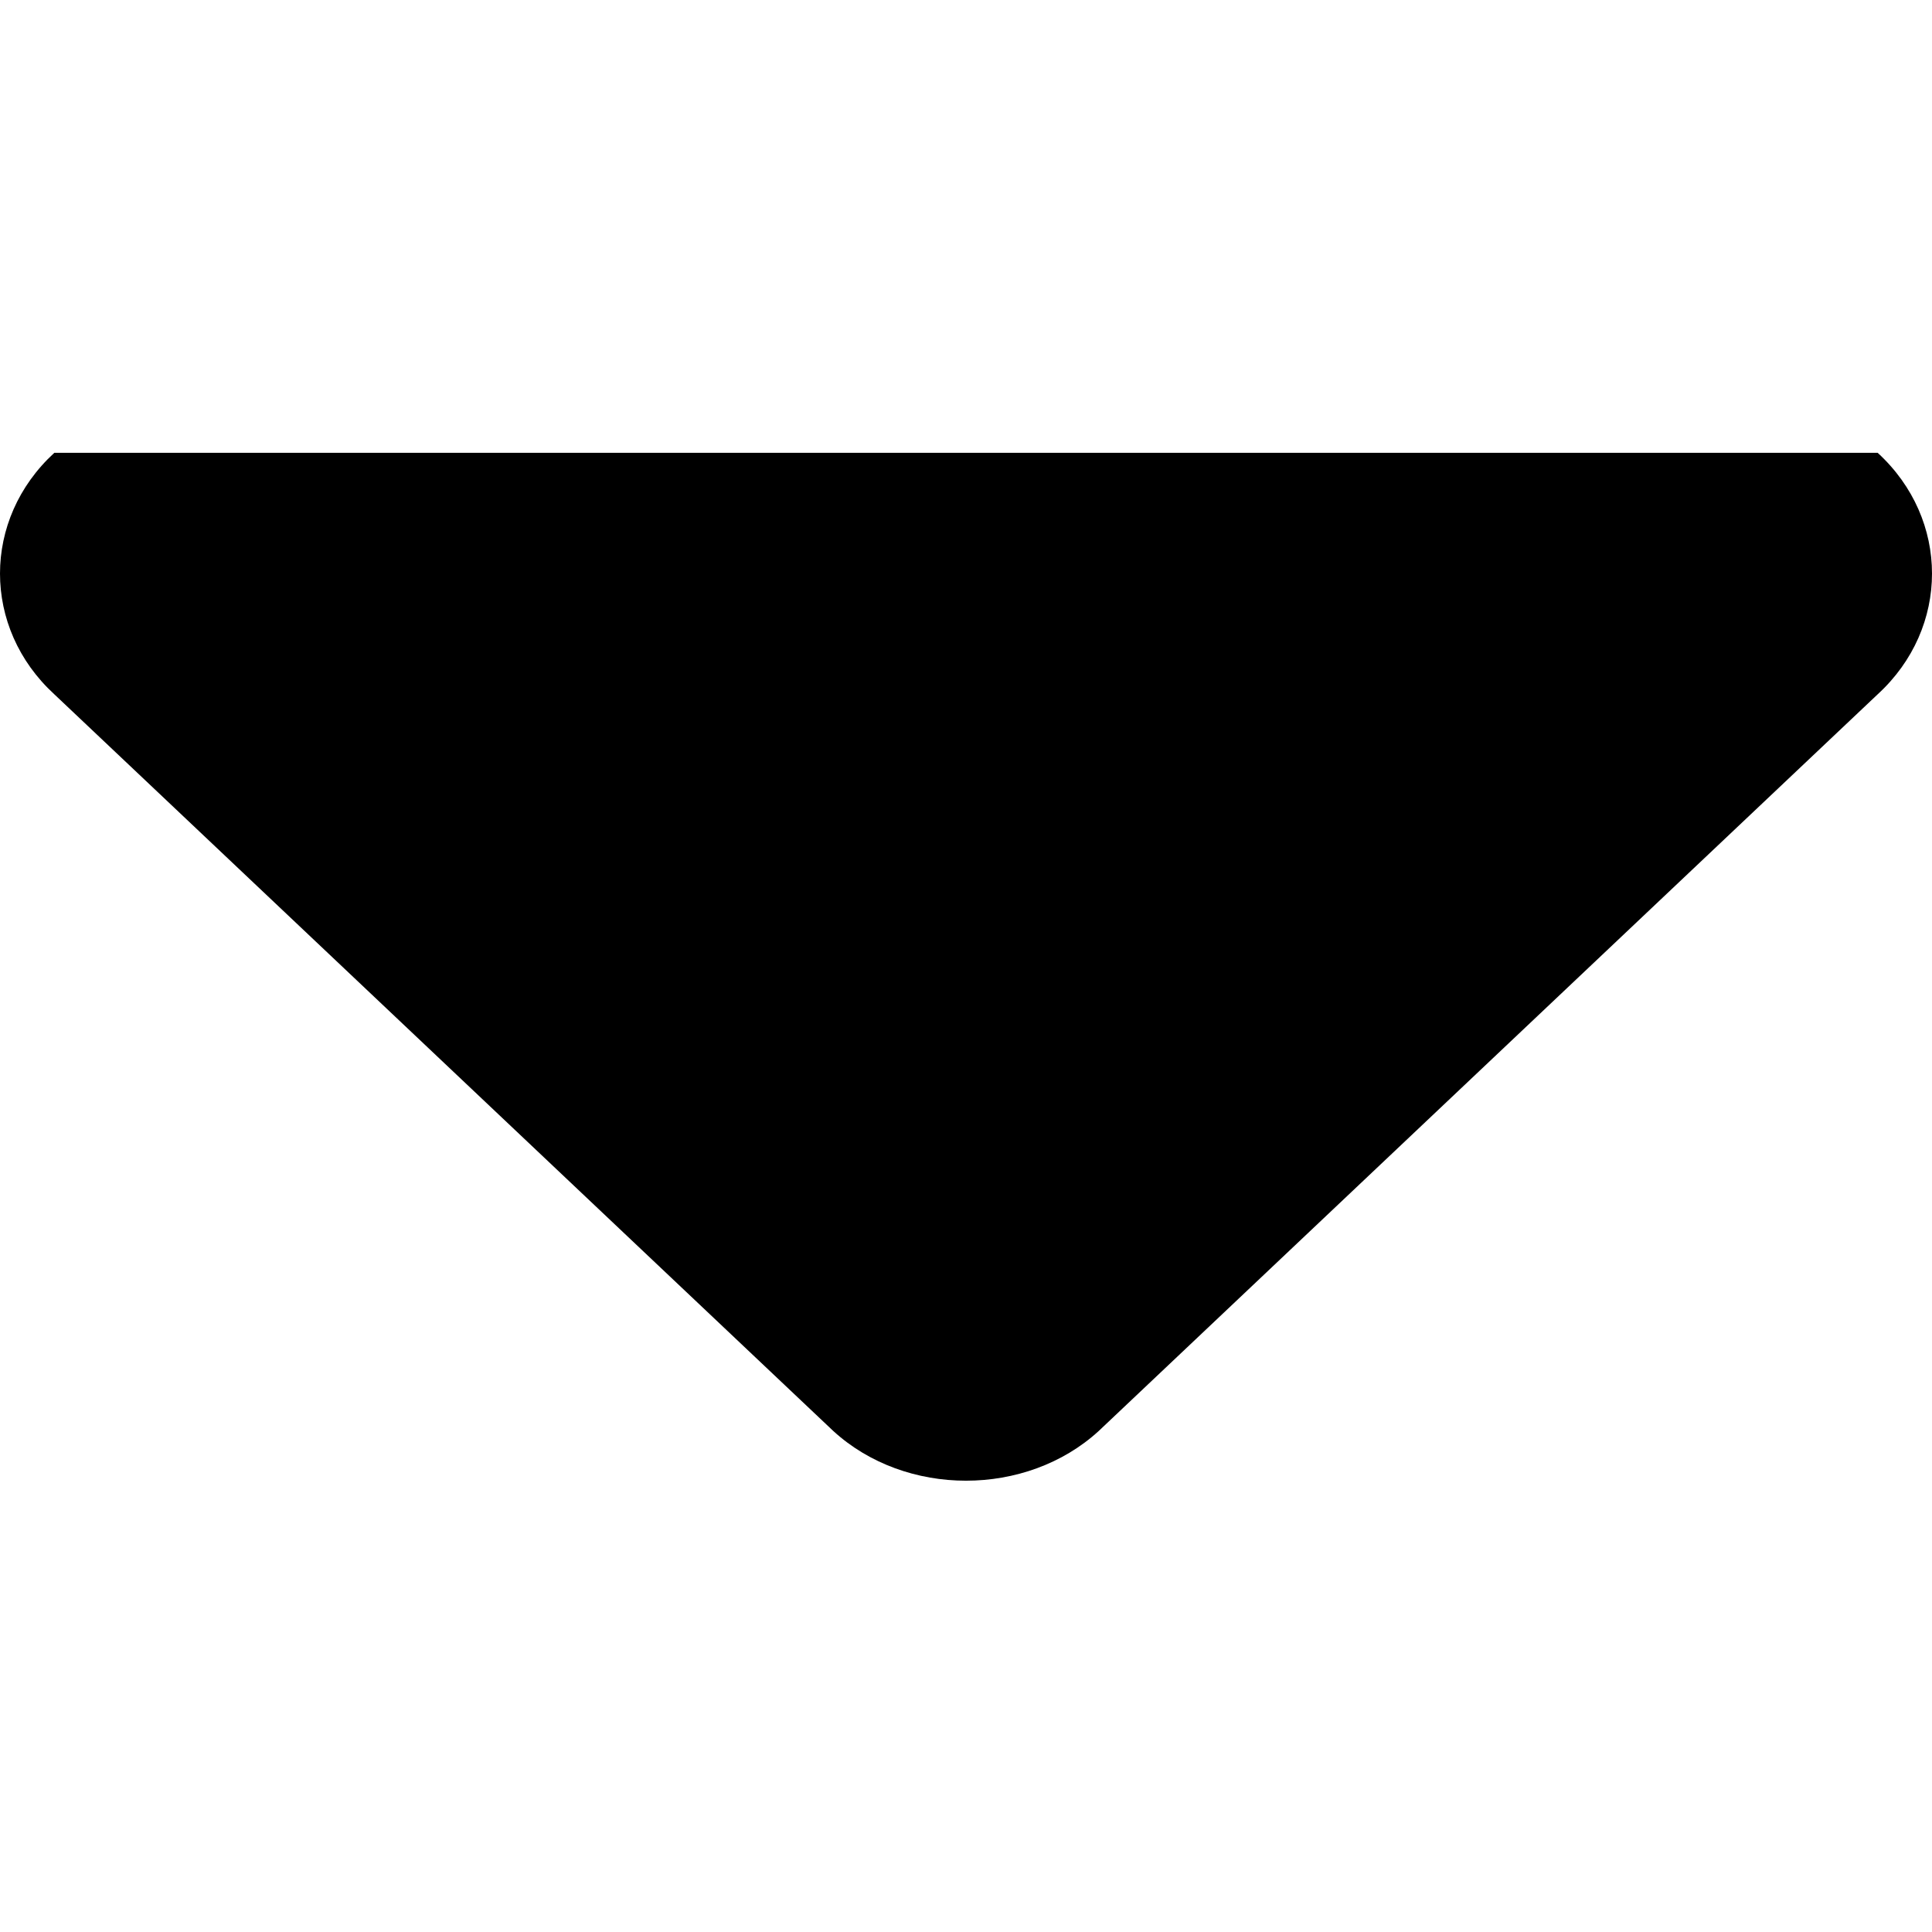 <?xml version="1.0" encoding="utf-8"?>
<!-- Generator: Adobe Illustrator 18.0.0, SVG Export Plug-In . SVG Version: 6.00 Build 0)  -->
<!DOCTYPE svg PUBLIC "-//W3C//DTD SVG 1.1//EN" "http://www.w3.org/Graphics/SVG/1.1/DTD/svg11.dtd">
<svg version="1.1" id="Layer_1" xmlns="http://www.w3.org/2000/svg" xmlns:xlink="http://www.w3.org/1999/xlink" x="0px" y="0px"
	 viewBox="0 0 32 32" enable-background="new 0 0 32 32" xml:space="preserve">
<path d="M13.8,23.7L0.9,11.5c-1.2-1.1-1.2-2.9,0-4h30.2c1.2,1.1,1.2,2.9,0,4L18.2,23.7C17,24.8,15,24.8,13.8,23.7z"/>
</svg>
